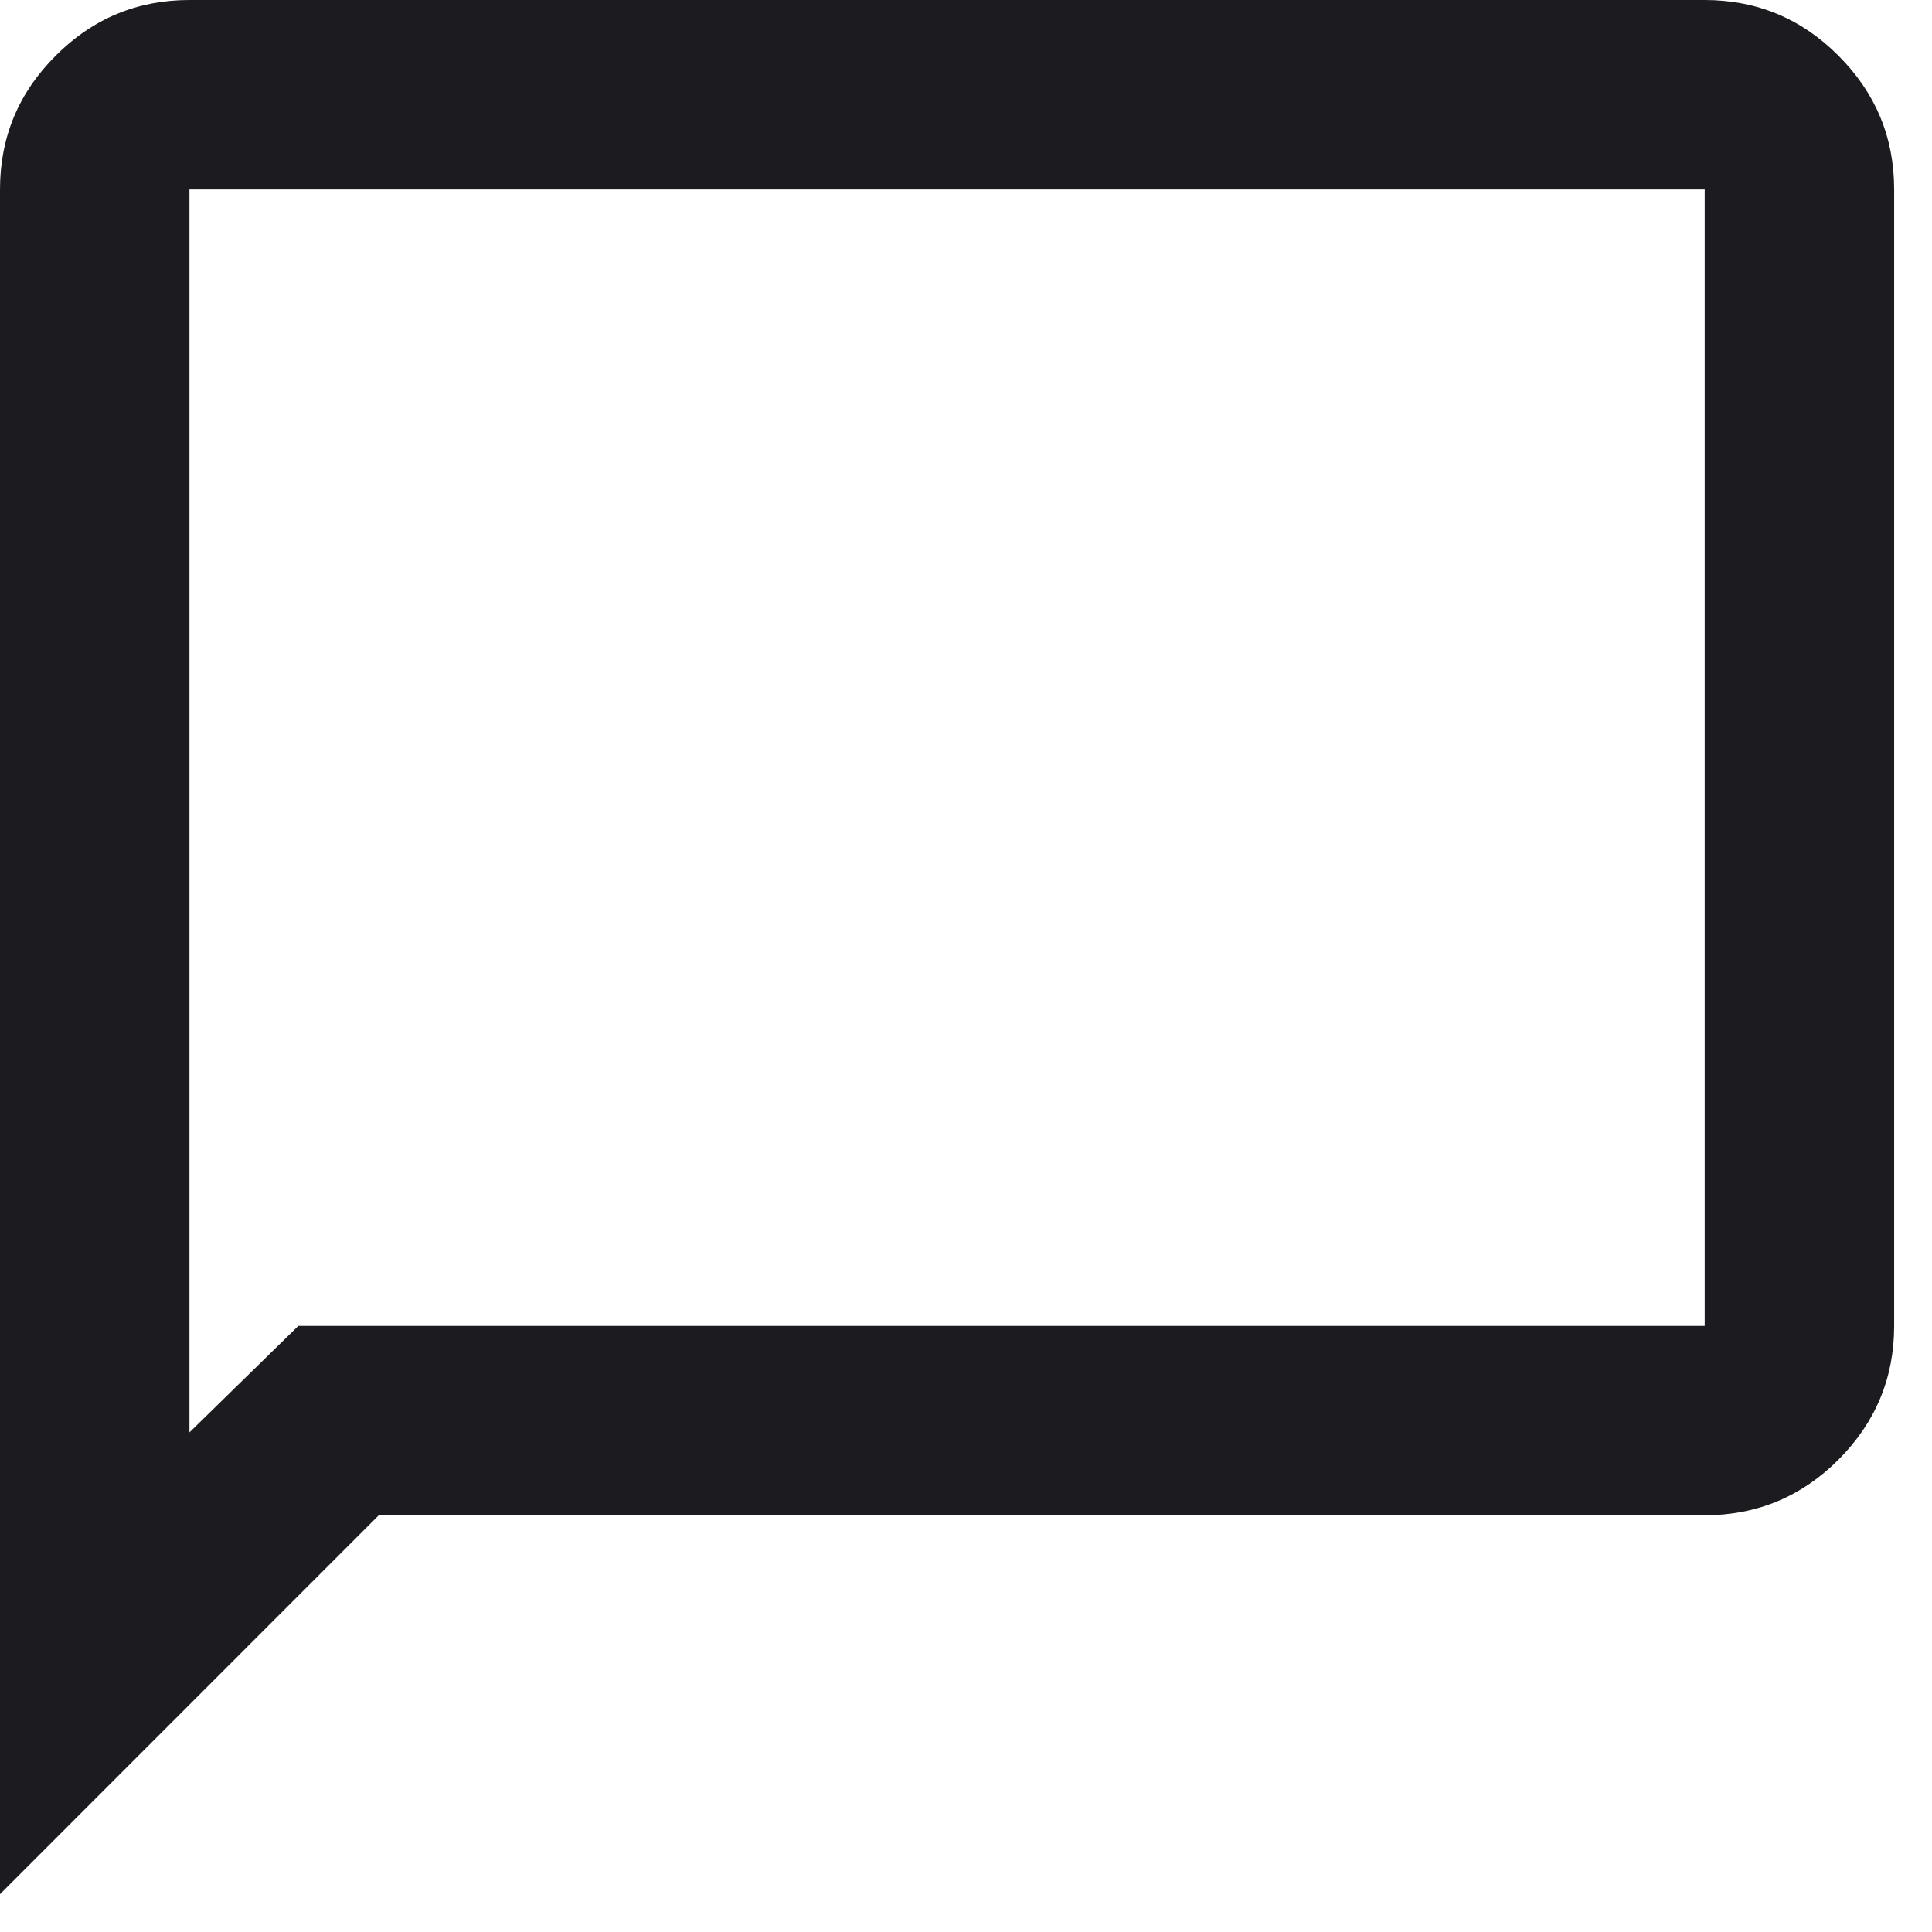 <svg width="17" height="17" viewBox="0 0 17 17" fill="none" xmlns="http://www.w3.org/2000/svg">
<path d="M0 16.667V1.667C0 1.208 0.163 0.816 0.49 0.49C0.816 0.163 1.208 0 1.667 0H15C15.458 0 15.851 0.163 16.177 0.49C16.503 0.816 16.667 1.208 16.667 1.667V11.667C16.667 12.125 16.503 12.517 16.177 12.844C15.851 13.17 15.458 13.333 15 13.333H3.333L0 16.667ZM2.625 11.667H15V1.667H1.667V12.604L2.625 11.667Z" fill="#1C1B1F"/>
</svg>
